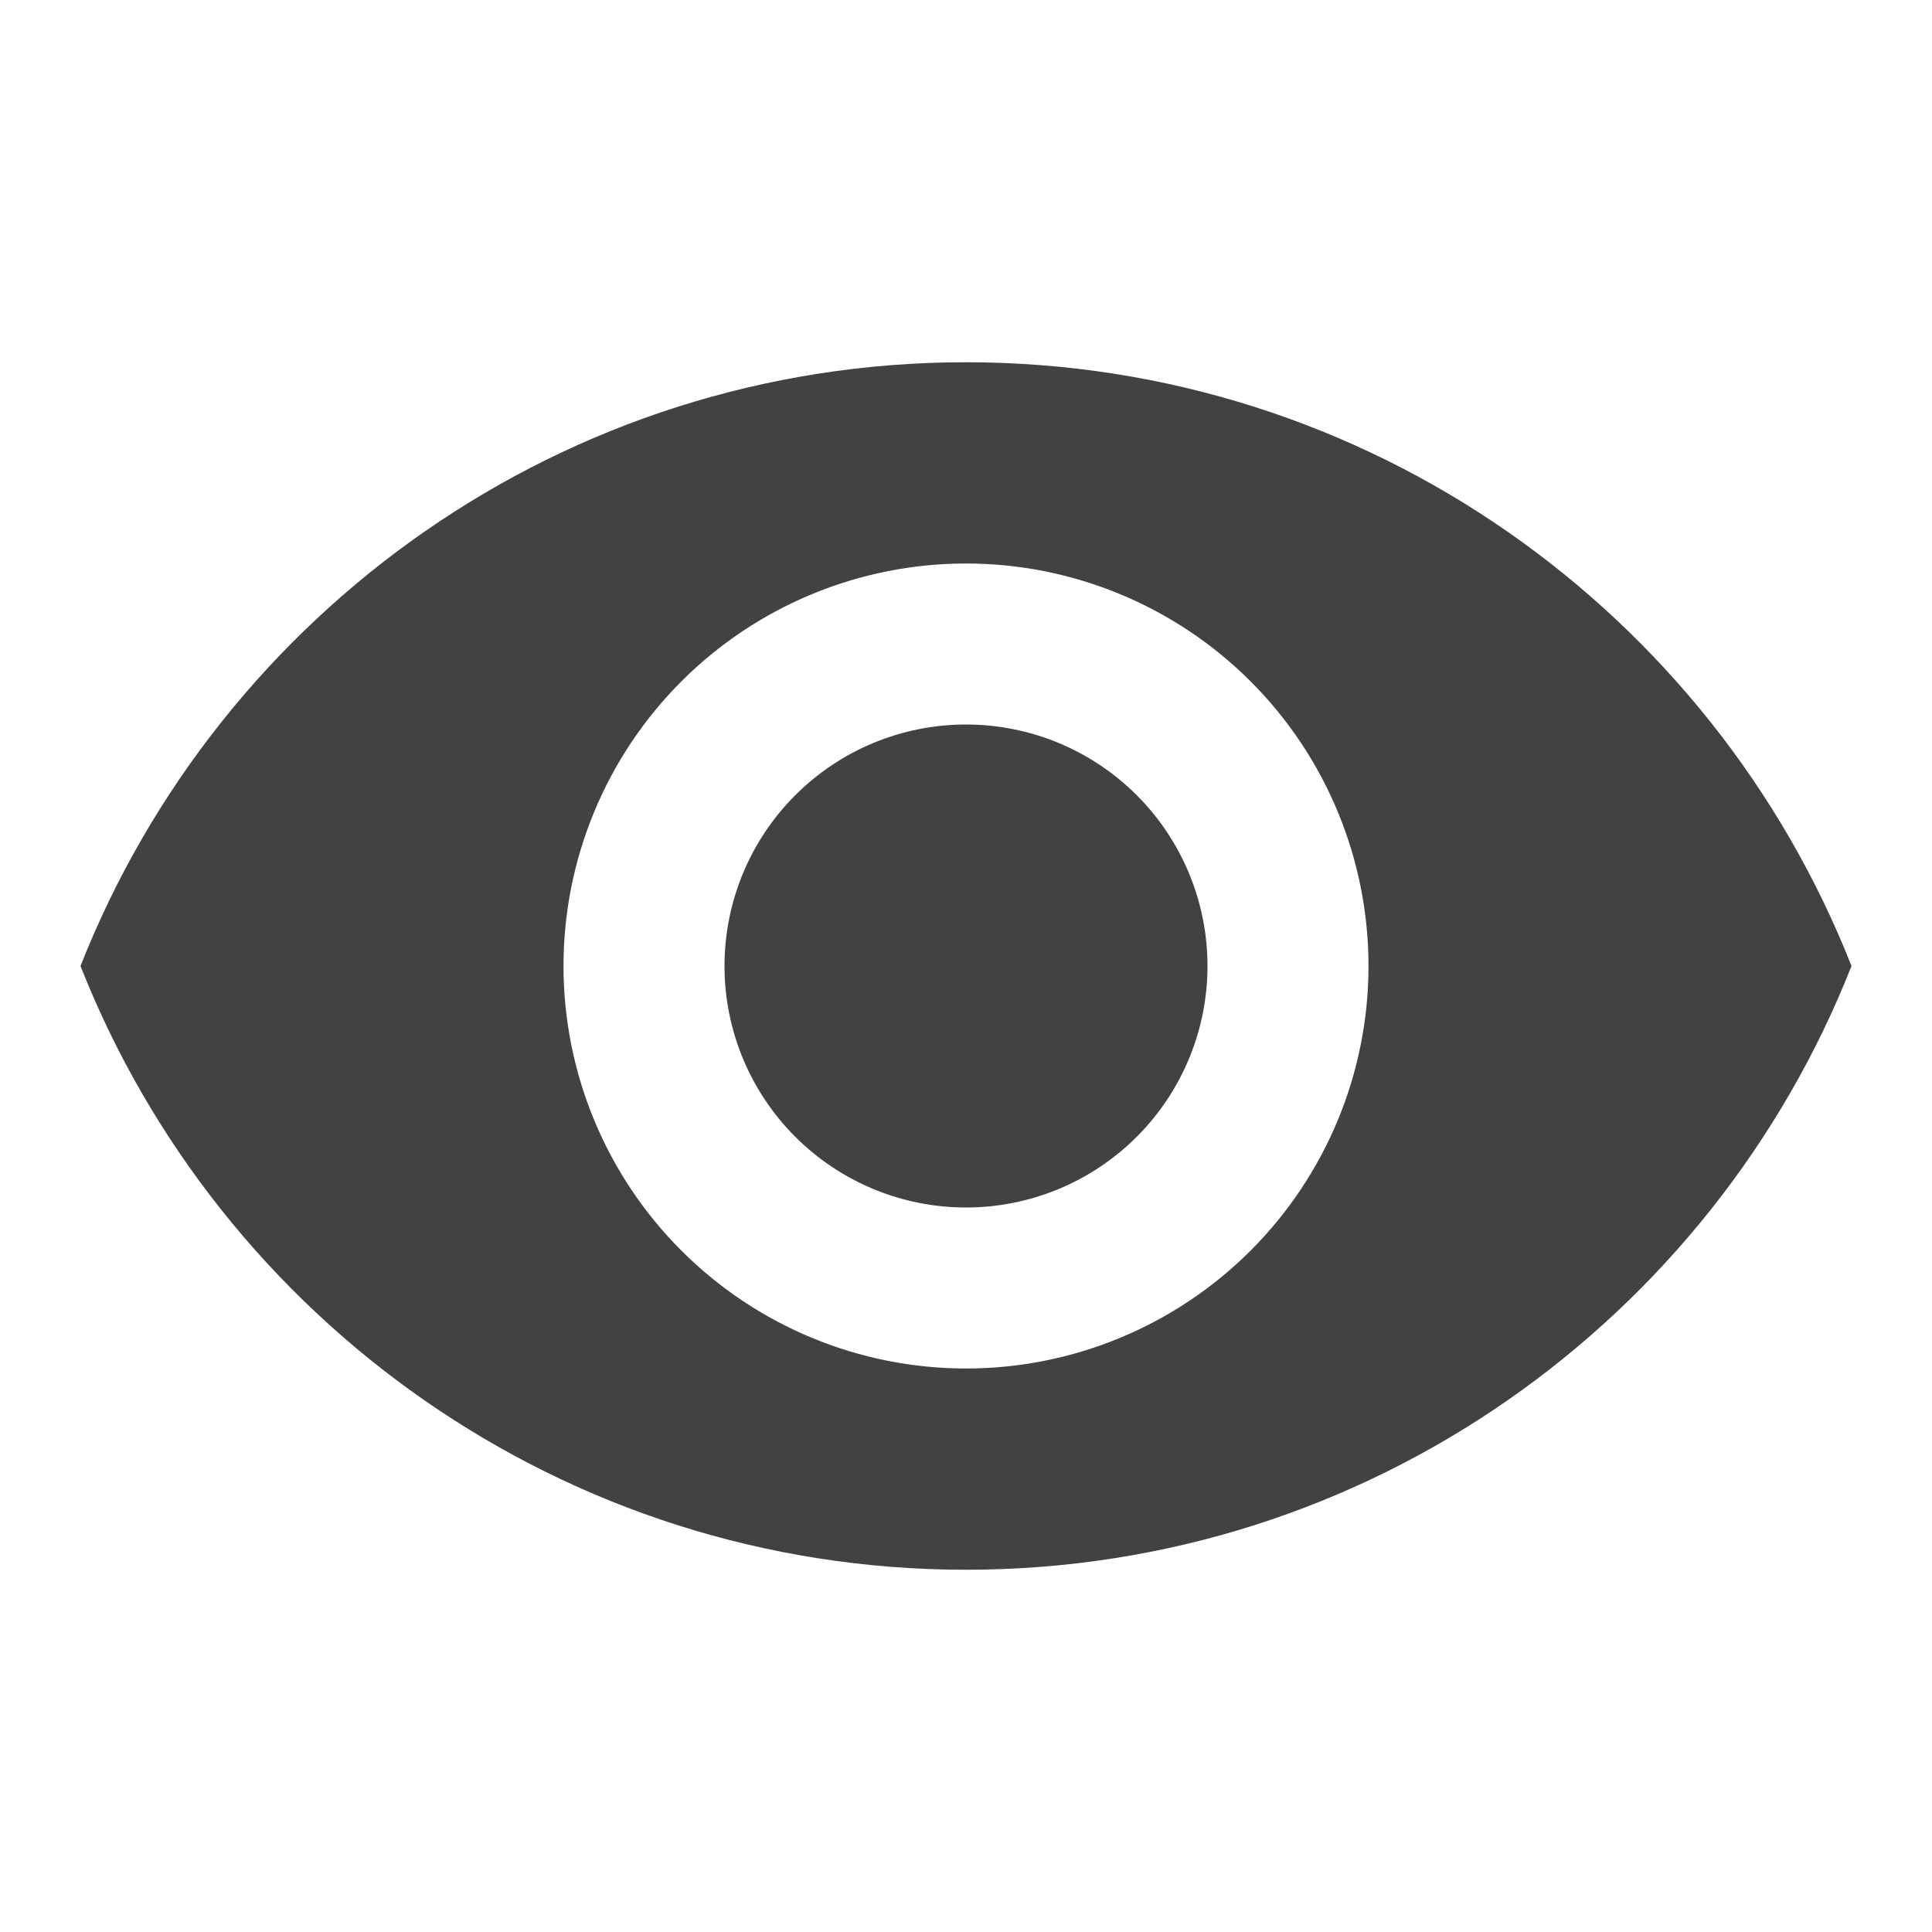 <svg width="78" height="78" viewBox="0 0 78 78" fill="none" xmlns="http://www.w3.org/2000/svg">
<path d="M39 29.25C36.414 29.25 33.934 30.277 32.106 32.106C30.277 33.934 29.25 36.414 29.25 39C29.25 41.586 30.277 44.066 32.106 45.894C33.934 47.723 36.414 48.75 39 48.75C41.586 48.75 44.066 47.723 45.894 45.894C47.723 44.066 48.75 41.586 48.75 39C48.75 36.414 47.723 33.934 45.894 32.106C44.066 30.277 41.586 29.25 39 29.25ZM39 55.25C34.69 55.25 30.557 53.538 27.509 50.49C24.462 47.443 22.75 43.31 22.75 39C22.75 34.69 24.462 30.557 27.509 27.509C30.557 24.462 34.69 22.75 39 22.75C43.31 22.75 47.443 24.462 50.49 27.509C53.538 30.557 55.25 34.69 55.25 39C55.25 43.31 53.538 47.443 50.49 50.49C47.443 53.538 43.31 55.25 39 55.25ZM39 14.625C22.75 14.625 8.873 24.733 3.25 39C8.873 53.267 22.75 63.375 39 63.375C55.25 63.375 69.127 53.267 74.75 39C69.127 24.733 55.25 14.625 39 14.625Z" fill="#424242"/>
</svg>
